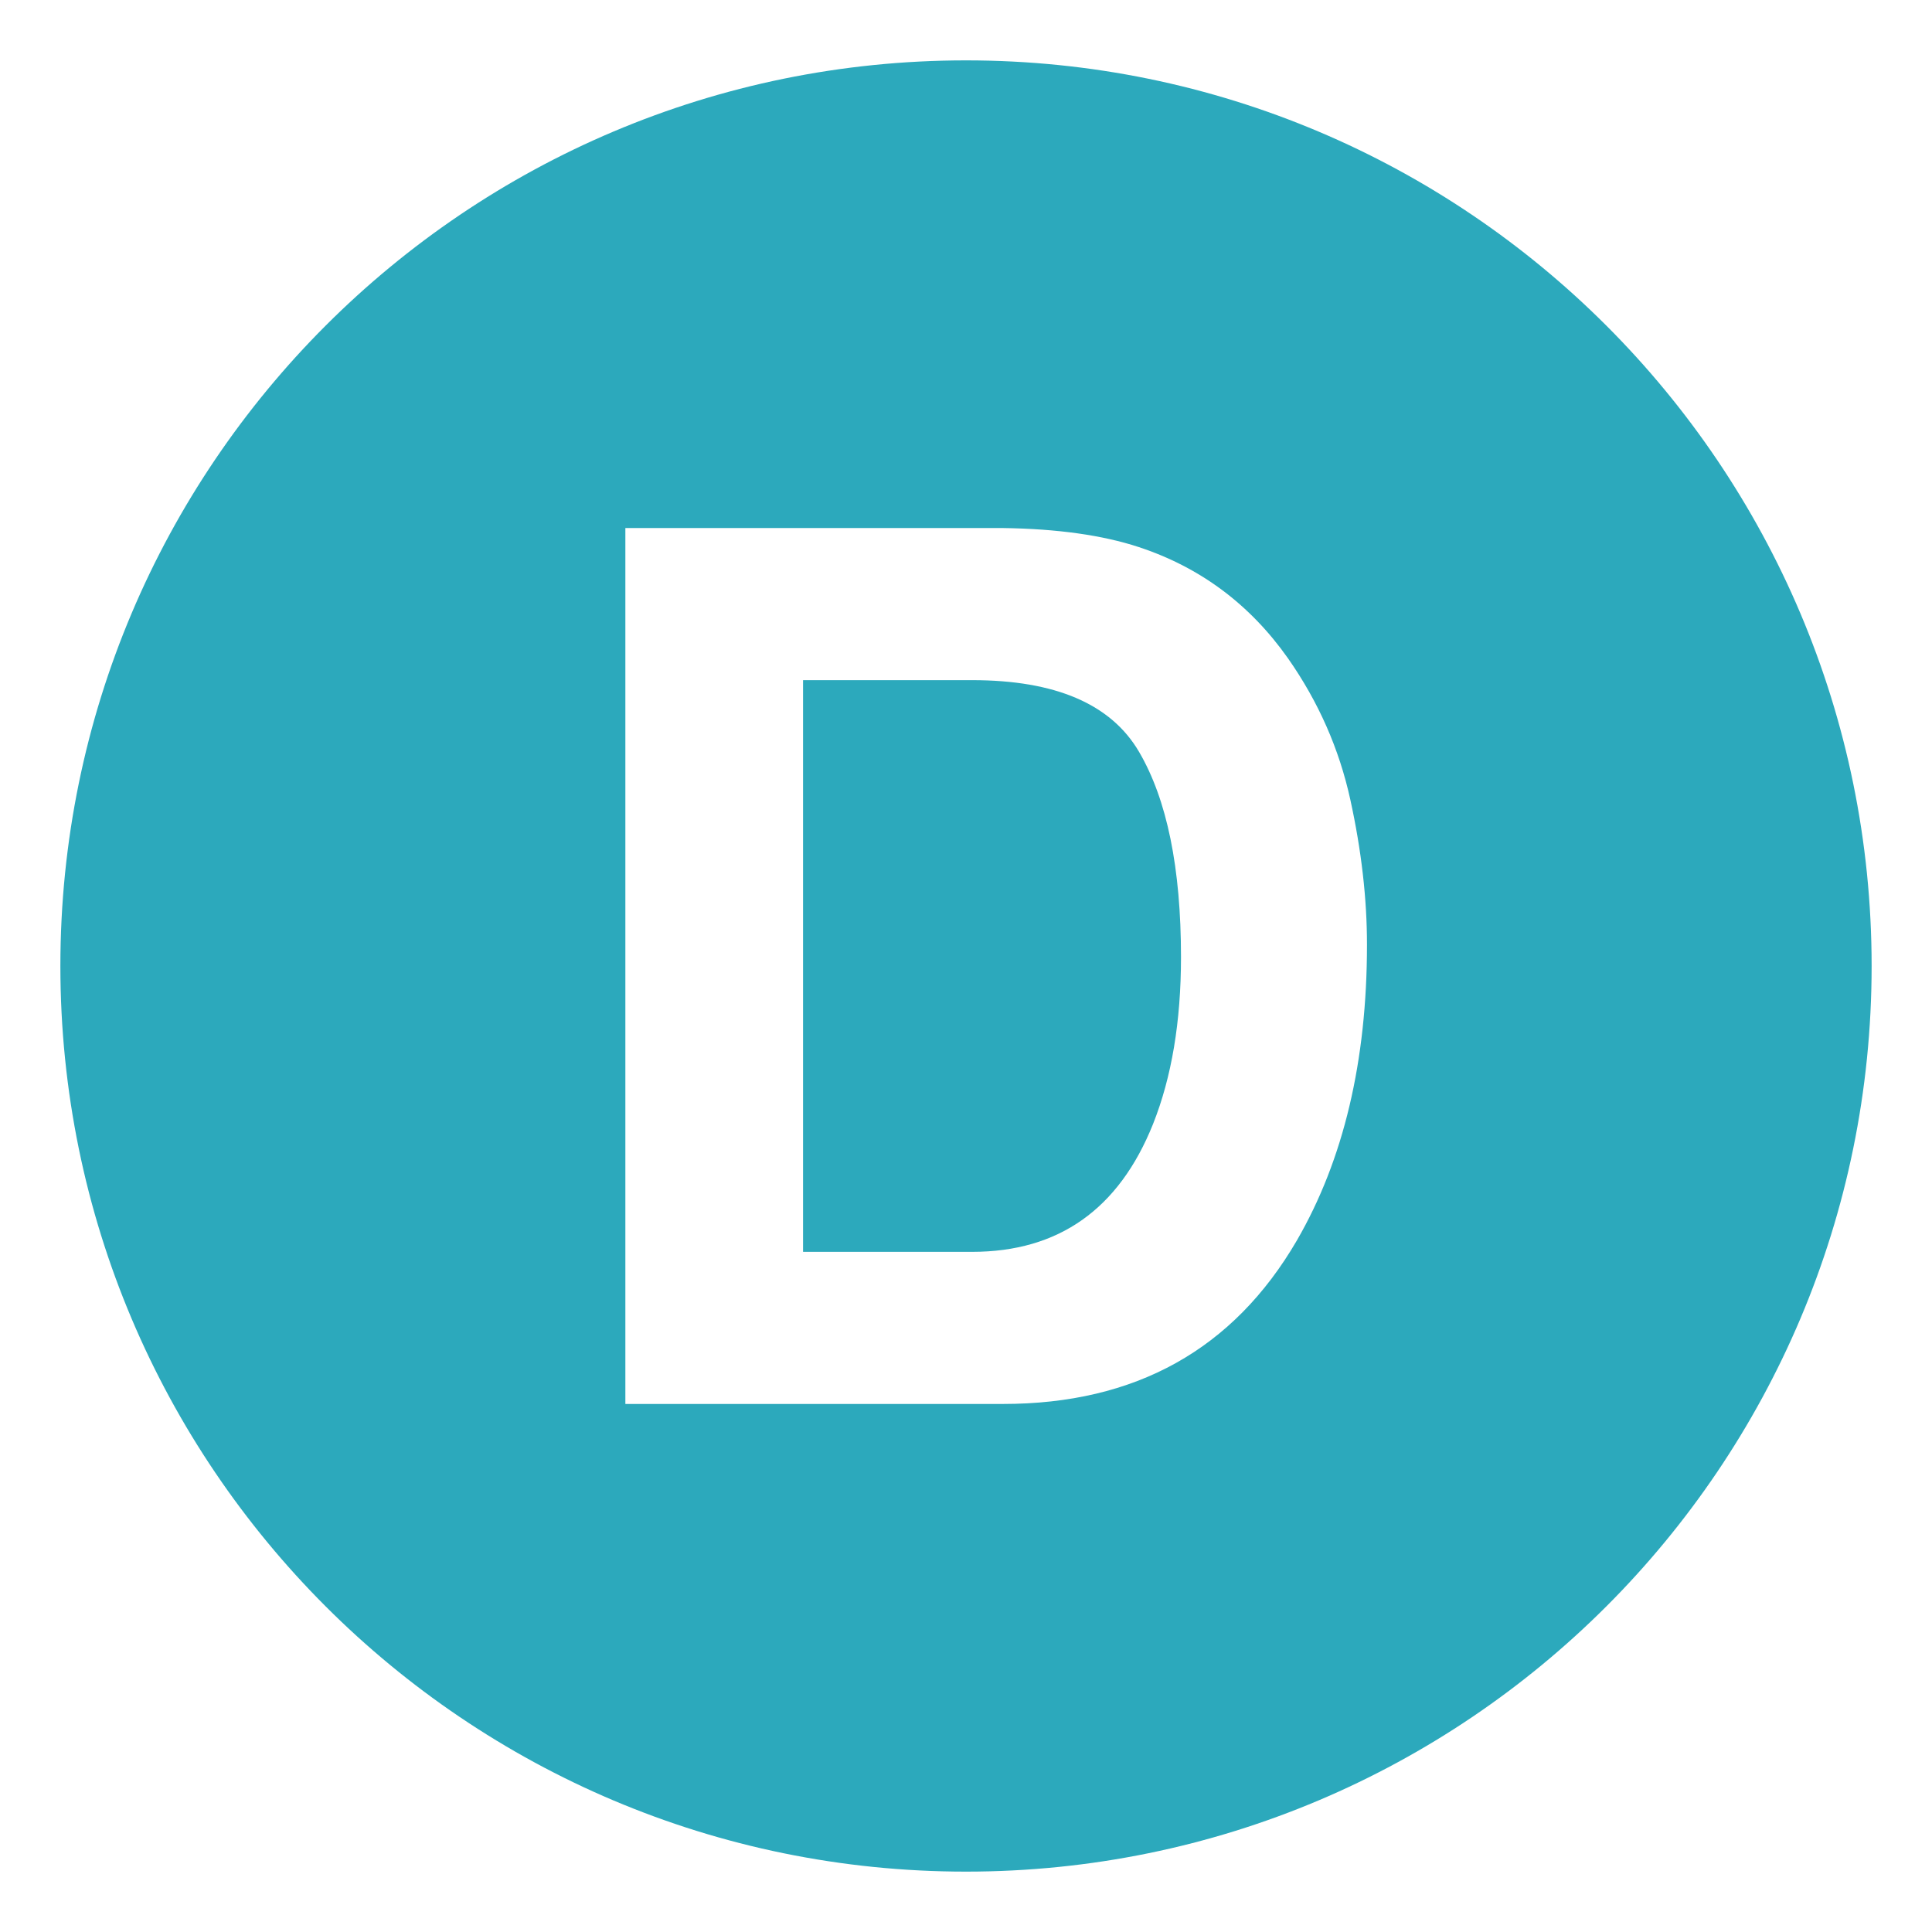 <?xml version="1.0" encoding="utf-8"?><!-- Uploaded to: SVG Repo, www.svgrepo.com, Generator: SVG Repo Mixer Tools -->
<svg width="800px" height="800px" viewBox="0 0 64 64" xmlns="http://www.w3.org/2000/svg" xmlns:xlink="http://www.w3.org/1999/xlink" aria-hidden="true" role="img" class="iconify iconify--emojione-monotone" preserveAspectRatio="xMidYMid meet"><path d="M32.202 22.531h-5.6v18.938h5.6c2.865 0 4.862-1.41 5.993-4.232c.617-1.549.927-3.393.927-5.531c0-2.953-.464-5.221-1.39-6.801c-.927-1.583-2.77-2.374-5.53-2.374" fill="#2ca9bc"></path><path d="M32 2C15.432 2 2 15.432 2 32s13.432 30 30 30s30-13.432 30-30S48.568 2 32 2m10.959 39.094c-2.102 3.609-5.346 5.414-9.732 5.414H20.716V17.492h12.511c1.799.025 3.297.236 4.492.629c2.035.67 3.684 1.896 4.944 3.682c1.012 1.443 1.7 3.006 2.068 4.686s.552 3.281.552 4.803c0 3.858-.774 7.126-2.324 9.802" fill="#2ca9bc"></path></svg>